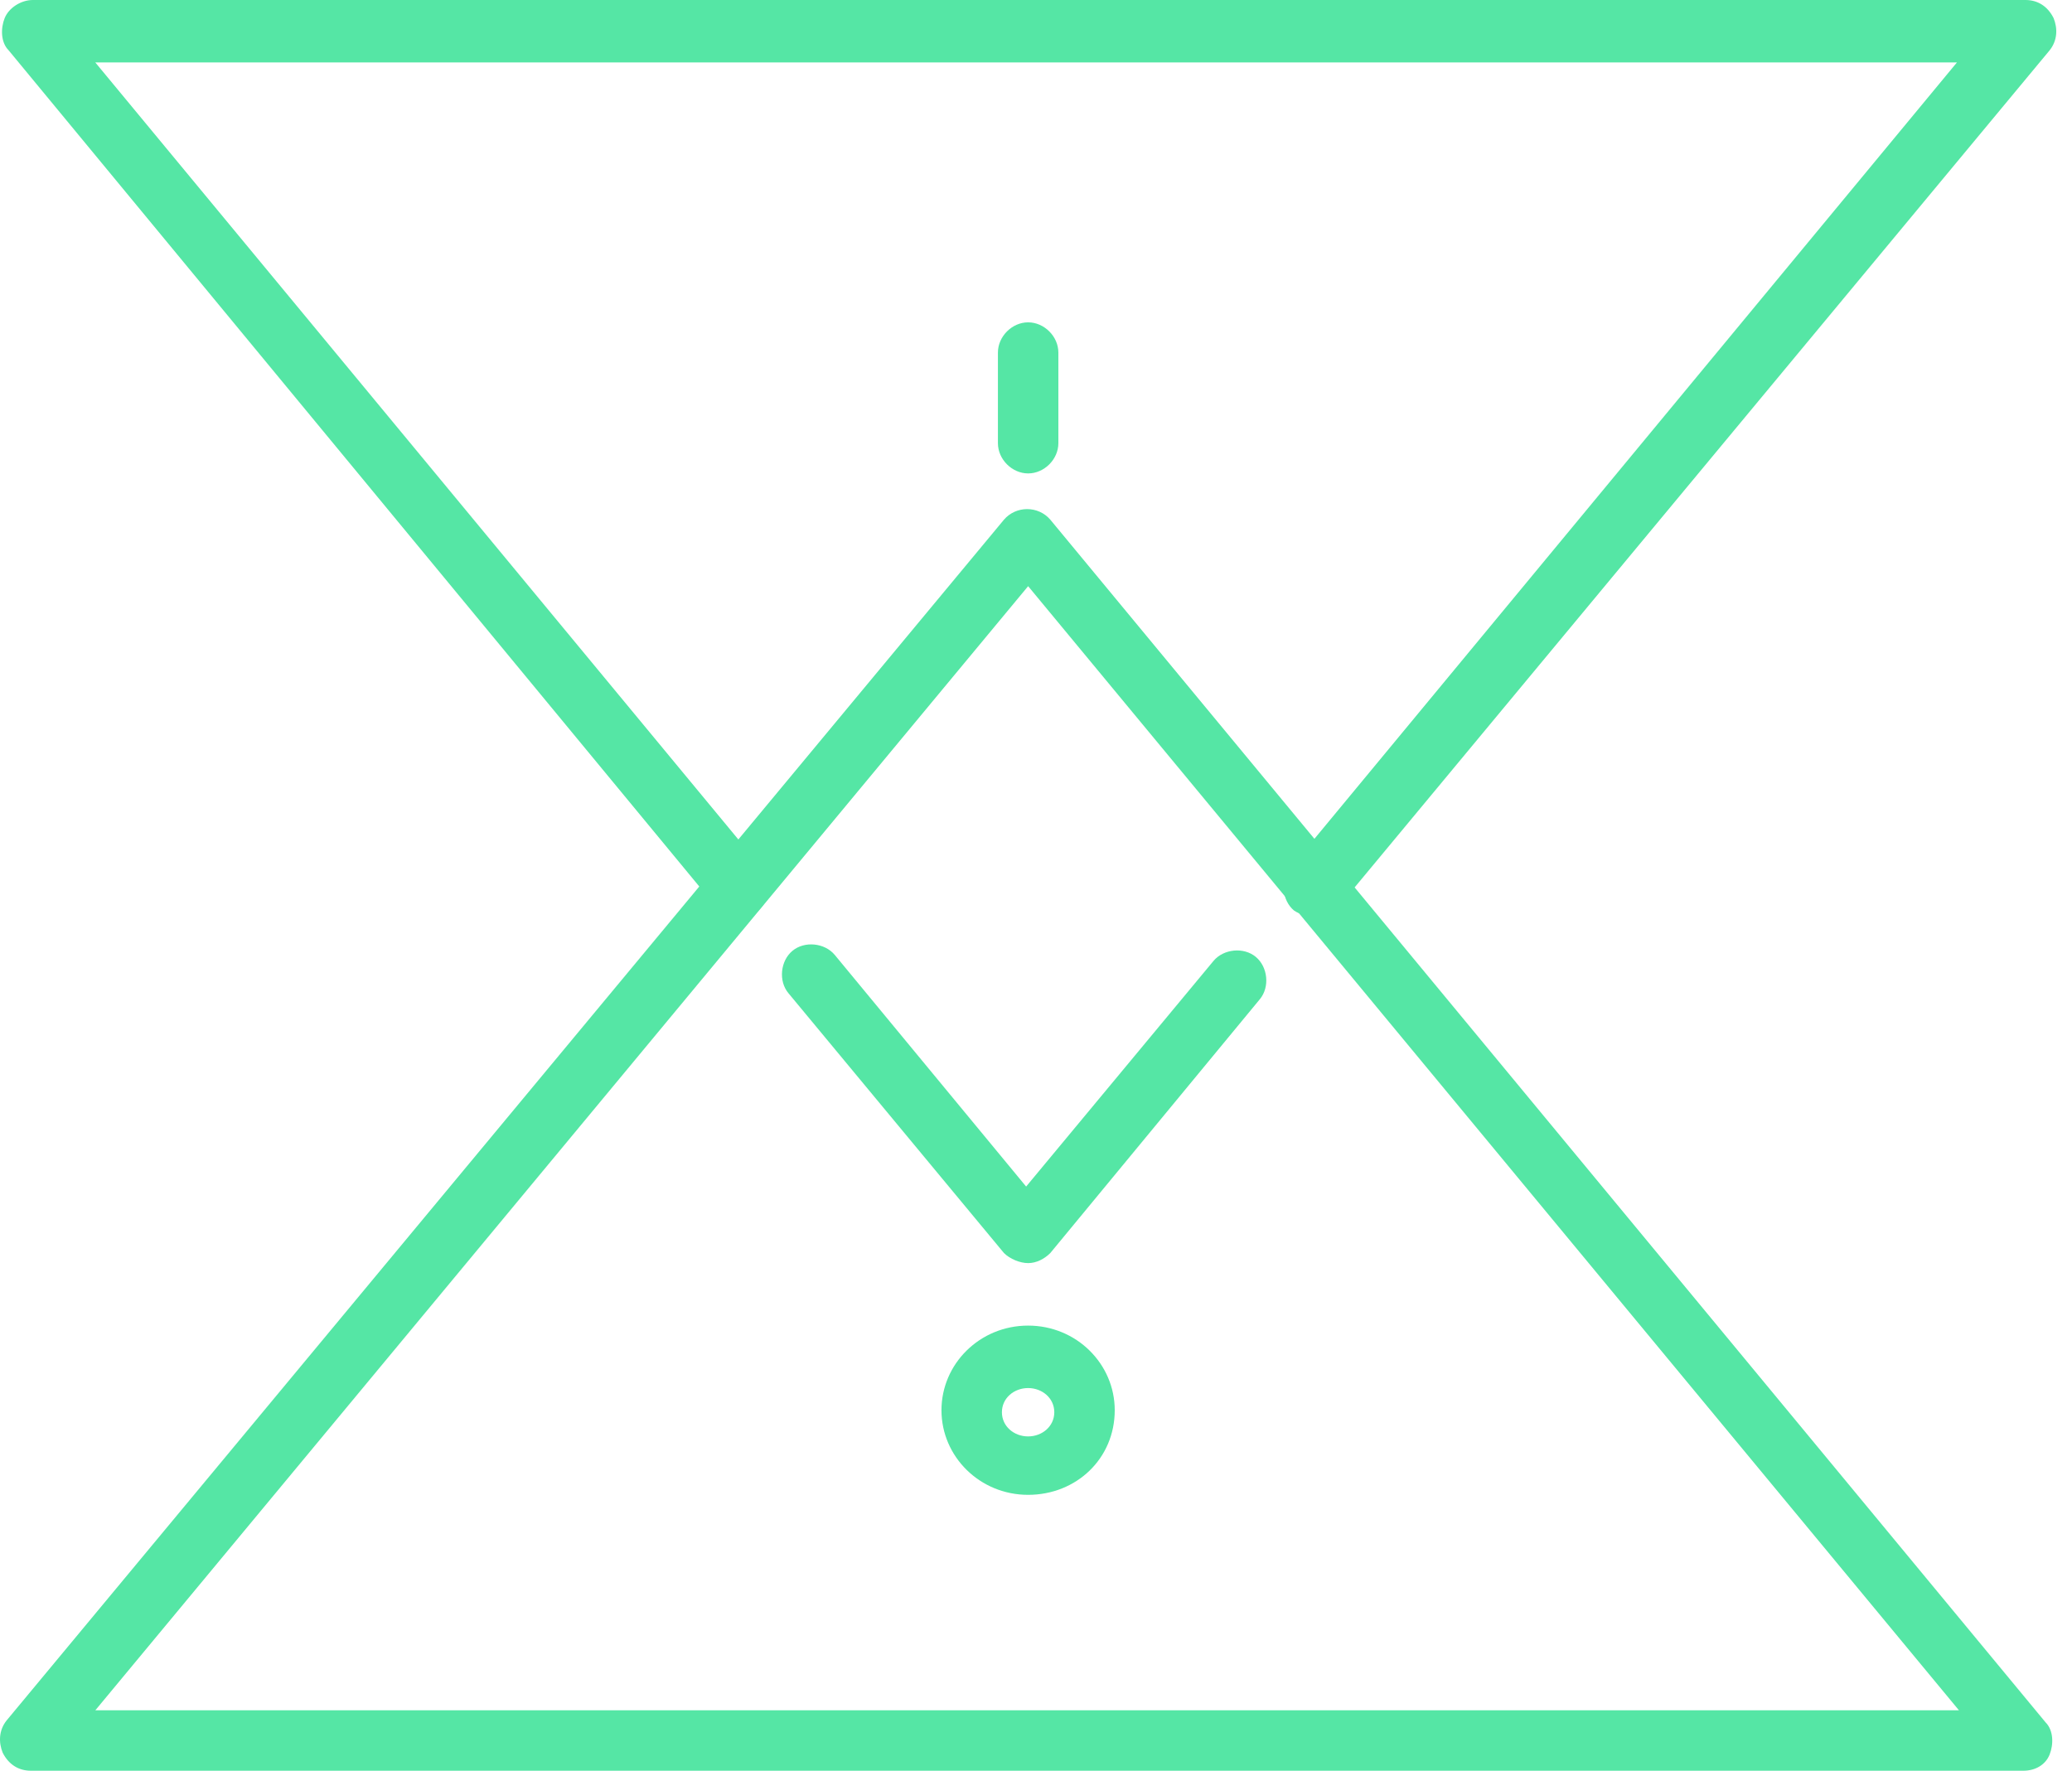 <svg width="117" height="100" viewBox="0 0 117 100" fill="none" xmlns="http://www.w3.org/2000/svg"
    id="null" class="svg w-100 replaced-svg">
    <path
        d="M74.21 51.763C73.869 51.763 73.414 51.65 73.073 51.422C72.39 50.853 72.276 49.716 72.845 49.033L110.502 3.527H5.382L43.039 49.033C43.607 49.716 43.494 50.853 42.811 51.422C42.129 51.991 40.991 51.877 40.422 51.194L0.49 2.844C0.035 2.389 0.035 1.593 0.263 1.024C0.49 0.455 1.173 0 1.855 0H114.37C115.052 0 115.621 0.341 115.962 1.024C116.19 1.593 116.19 2.275 115.735 2.844L75.689 51.081C75.234 51.536 74.779 51.763 74.21 51.763Z"
        fill="#55E6A5"></path>
    <path
        d="M58.057 71.33C57.602 71.33 57.033 71.102 56.691 70.761L44.519 56.085C43.95 55.403 44.063 54.265 44.746 53.696C45.429 53.127 46.566 53.241 47.135 53.924L57.943 67.007L68.523 54.265C69.092 53.583 70.23 53.469 70.912 54.038C71.595 54.606 71.709 55.744 71.14 56.427L59.308 70.761C58.967 71.102 58.512 71.33 58.057 71.33Z"
        fill="#55E6A5"></path>
    <path
        d="M114.256 99.996H1.742C1.06 99.996 0.491 99.654 0.149 98.972C-0.078 98.403 -0.078 97.72 0.377 97.152L56.691 29.347C57.374 28.551 58.625 28.551 59.308 29.347L115.508 97.265C115.963 97.72 115.963 98.517 115.735 99.086C115.508 99.654 114.939 99.996 114.256 99.996ZM5.383 96.583H110.616L58.056 33.102L5.383 96.583Z"
        fill="#55E6A5"></path>
    <path
        d="M58.056 26.735C57.146 26.735 56.35 25.939 56.35 25.029V19.91C56.35 19 57.146 18.203 58.056 18.203C58.966 18.203 59.763 19 59.763 19.91V25.029C59.763 25.939 58.966 26.735 58.056 26.735Z"
        fill="#55E6A5"></path>
    <path
        d="M58.054 84.416C55.324 84.416 53.162 82.254 53.162 79.638C53.162 77.021 55.324 74.859 58.054 74.859C60.784 74.859 62.946 77.021 62.946 79.638C62.946 82.368 60.784 84.416 58.054 84.416ZM58.054 78.386C57.258 78.386 56.575 78.955 56.575 79.751C56.575 80.548 57.258 81.117 58.054 81.117C58.85 81.117 59.533 80.548 59.533 79.751C59.533 78.955 58.85 78.386 58.054 78.386Z"
        fill="#55E6A5"></path>
</svg>